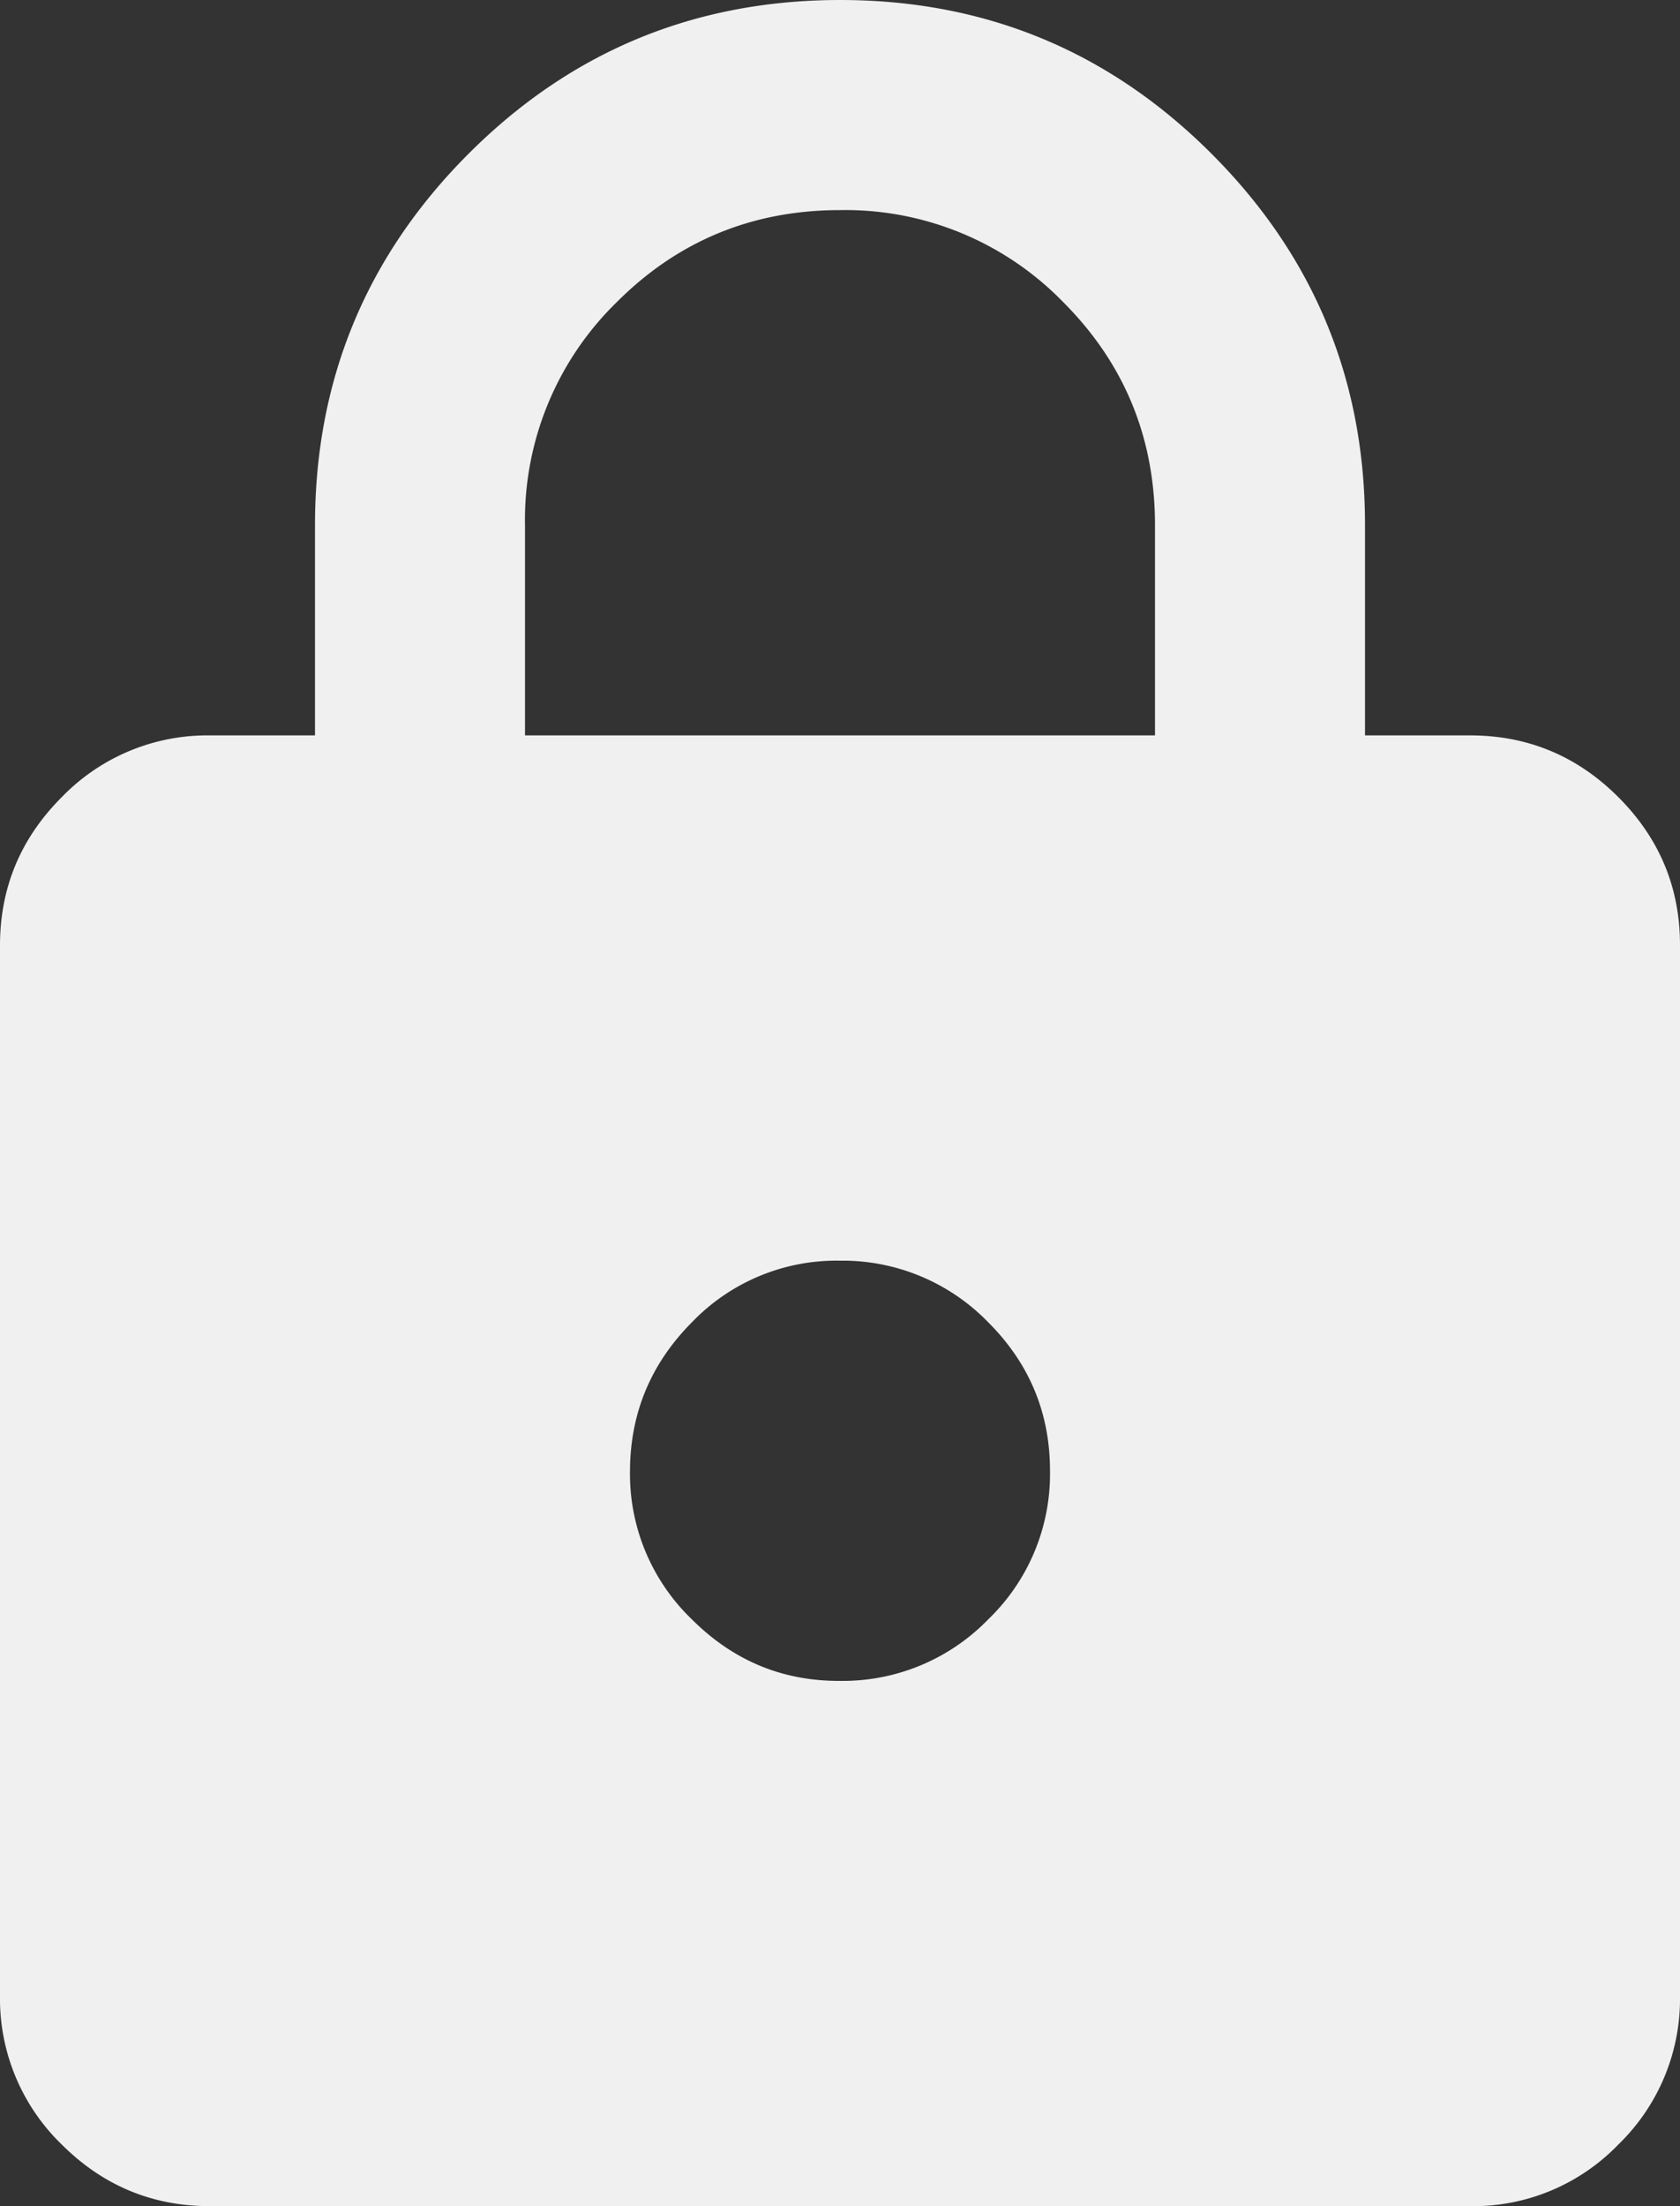 <svg width="16" height="21" fill="none" xmlns="http://www.w3.org/2000/svg"><rect width="100%" height="100%" fill="#333333" stroke="none"/><path d="M2 21c-.55 0-1.02-.196-1.412-.587A1.93 1.93 0 010 19V9c0-.55.196-1.02.588-1.412A1.93 1.93 0 012 7h1V5c0-1.383.488-2.562 1.463-3.537C5.438.488 6.617.001 8 0c1.383 0 2.562.487 3.538 1.463C12.514 2.439 13.001 3.618 13 5v2h1c.55 0 1.021.196 1.413.588.392.392.588.863.587 1.412v10a1.93 1.93 0 01-.587 1.413A1.92 1.92 0 0114 21H2zm6-5a1.93 1.93 0 001.413-.587A1.92 1.92 0 0010 14c0-.55-.196-1.021-.587-1.412A1.932 1.932 0 008 12a1.91 1.91 0 00-1.412.588c-.39.393-.586.864-.588 1.412a1.918 1.918 0 00.588 1.413c.394.394.865.59 1.412.587zM5 7h6V5c0-.833-.292-1.542-.875-2.125A2.893 2.893 0 008 2c-.833 0-1.542.292-2.125.875A2.893 2.893 0 005 5v2z" fill="#F0F0F0"/></svg>